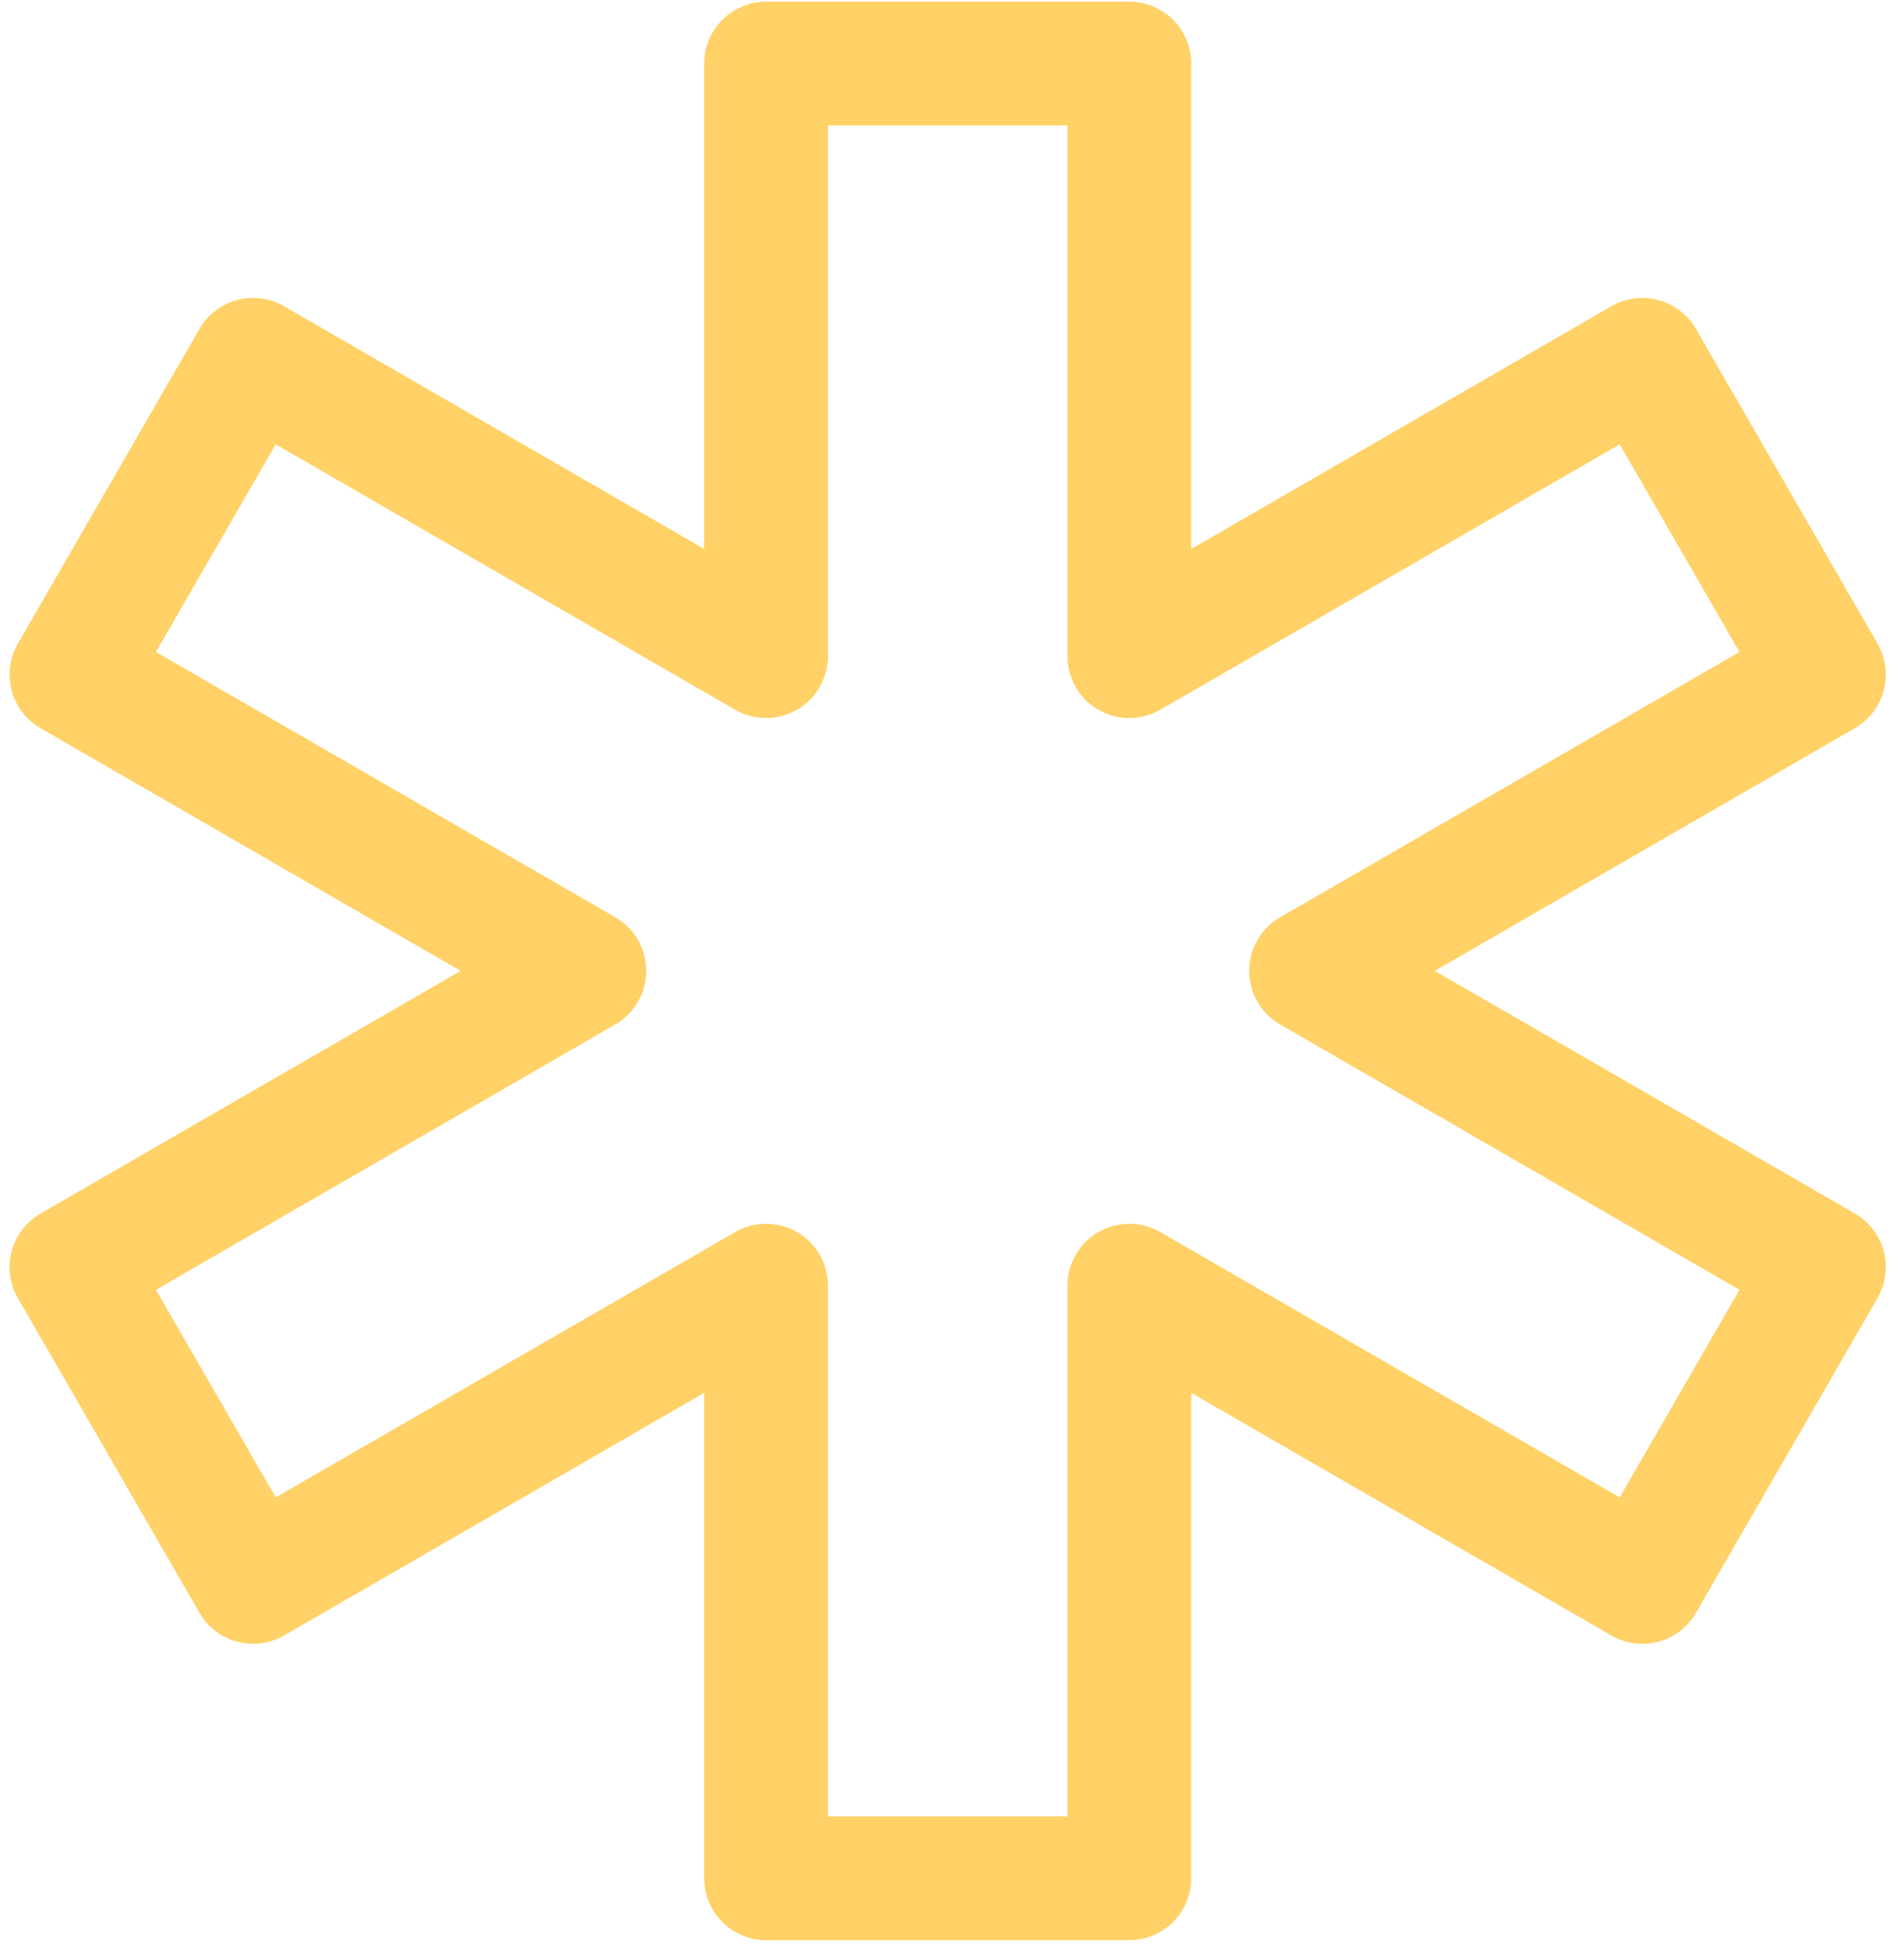 <svg width="92" height="95" viewBox="0 0 92 95" fill="none" xmlns="http://www.w3.org/2000/svg">
<path d="M79.65 17.443L54.77 31.81V3.081H37.153V31.81L12.273 17.443L3.465 32.704L28.34 47.066L3.465 61.429L12.273 76.69L37.153 62.327V91.056H54.77V62.327L79.65 76.69L88.458 61.429L63.583 47.066L88.458 32.704L79.65 17.443Z" stroke="#FFD166" stroke-width="6" stroke-linejoin="round"/>
</svg>
